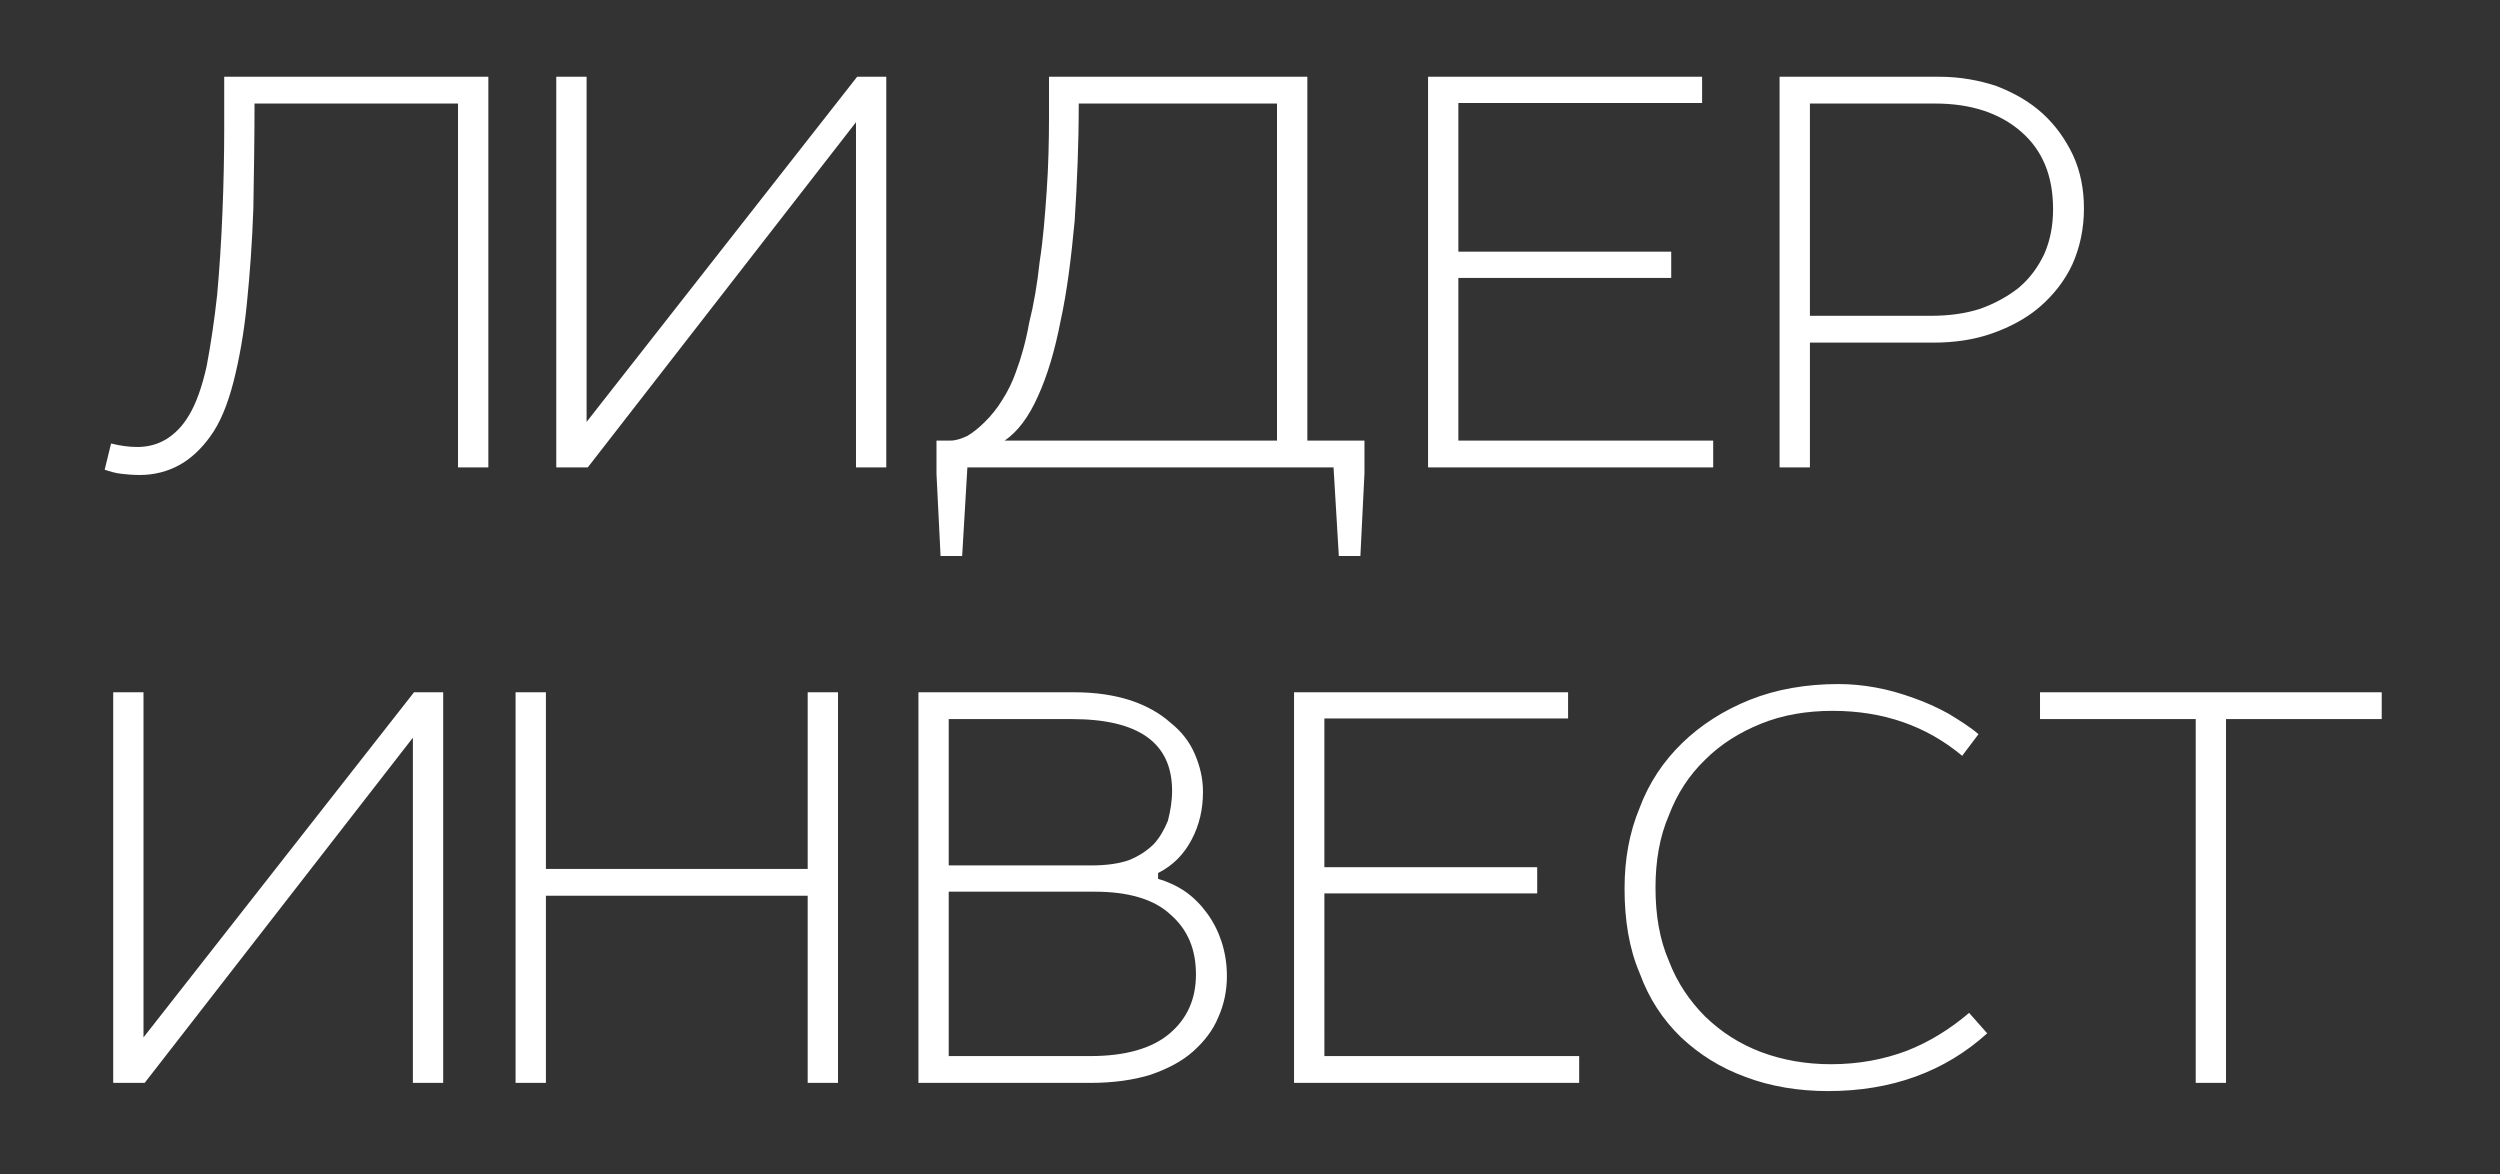 <?xml version="1.0" encoding="utf-8"?>
<!-- Generator: Adobe Illustrator 16.0.0, SVG Export Plug-In . SVG Version: 6.00 Build 0)  -->
<!DOCTYPE svg PUBLIC "-//W3C//DTD SVG 1.1//EN" "http://www.w3.org/Graphics/SVG/1.1/DTD/svg11.dtd">
<svg version="1.1" id="Слой_1" xmlns="http://www.w3.org/2000/svg" xmlns:xlink="http://www.w3.org/1999/xlink" x="0px" y="0px"
	 width="215px" height="101px" viewBox="0 0 215 101" enable-background="new 0 0 215 101" xml:space="preserve">
<rect x="0" y="0" width="215" height="101" fill="#333333" stroke="none"/>
<g>
	<path fill="#FFFFFF" d="M19.282,11.063c0,2.355-0.053,4.762-0.152,7.222c-0.101,2.454-0.25,4.811-0.454,7.066
		c-0.249,2.258-0.551,4.265-0.9,6.121c-0.402,1.805-0.903,3.208-1.506,4.213c-0.55,0.952-1.253,1.652-2.006,2.106
		c-0.75,0.449-1.604,0.65-2.455,0.65c-0.704,0-1.454-0.101-2.257-0.3L9,40.397c0.45,0.148,0.951,0.3,1.454,0.352
		c0.451,0.05,1.003,0.1,1.557,0.1c1.252,0,2.406-0.303,3.406-0.853c1.006-0.553,1.905-1.405,2.659-2.454
		c0.853-1.157,1.506-2.76,2.007-4.716c0.5-1.958,0.904-4.213,1.153-6.769c0.253-2.509,0.453-5.215,0.552-8.125
		c0.049-2.959,0.101-5.966,0.101-9.026h17.5v31.292h2.609V6.601H19.282V11.063z M50.447,36.284V6.601h-2.608v33.597h2.708
		L73.615,10.51v29.688h2.605V6.601h-2.504L50.447,36.284z M82.745,47.817l0.45-7.62h31.489l0.455,7.62h1.854l0.351-7.12V37.89
		h-4.912V6.601H90.215V9.96c0,2.206-0.053,4.362-0.2,6.469c-0.152,2.157-0.302,4.164-0.603,6.066
		c-0.203,1.908-0.503,3.661-0.903,5.265c-0.299,1.655-0.7,3.06-1.152,4.262c-0.301,0.854-0.699,1.656-1.154,2.359
		c-0.452,0.75-0.953,1.354-1.505,1.903c-0.501,0.502-1,0.902-1.503,1.205c-0.549,0.25-1.002,0.401-1.456,0.401h-1.201v2.859
		l0.35,7.068H82.745z M89.264,34.079c0.8-1.755,1.454-3.91,1.954-6.519c0.554-2.506,0.906-5.416,1.204-8.577
		c0.202-3.158,0.35-6.517,0.35-10.078h17.05V37.89H86.403C87.507,37.136,88.46,35.885,89.264,34.079 M147.333,37.89h-21.914V23.9
		h18.306v-2.256h-18.306V8.856h20.962V6.601h-23.568v33.597h24.521V37.89z M178.218,22.748c0.651-1.457,1.001-3.06,1.001-4.816
		c0-1.654-0.299-3.209-0.951-4.612c-0.65-1.354-1.504-2.558-2.606-3.56c-1.104-1.002-2.408-1.756-3.962-2.359
		c-1.504-0.5-3.16-0.8-4.913-0.8h-13.744v33.597h2.61V29.465h10.631c1.806,0,3.511-0.249,5.064-0.801
		c1.557-0.551,2.957-1.304,4.11-2.307C176.611,25.352,177.562,24.15,178.218,22.748 M173.604,24.753
		c-0.951,0.751-2.057,1.353-3.309,1.805c-1.257,0.402-2.656,0.601-4.212,0.601h-10.431V8.905h10.779c3.059,0,5.52,0.806,7.371,2.407
		c1.856,1.604,2.762,3.813,2.762,6.67c0,1.457-0.254,2.708-0.756,3.861C175.258,22.997,174.557,23.95,173.604,24.753 M12.341,89.216
		V59.534H9.736v33.595h2.705l23.067-29.688v29.688h2.606V59.534h-2.507L12.341,89.216z M69.461,74.727H46.948V59.534h-2.609v33.595
		h2.609V77.032h22.513v16.097h2.608V59.534h-2.608V74.727z M103.807,78.539c-0.551-0.754-1.153-1.354-1.855-1.854
		c-0.752-0.509-1.506-0.855-2.358-1.106v-0.501c1.307-0.651,2.258-1.652,2.909-2.912c0.654-1.251,0.953-2.605,0.953-4.061
		c0-1.152-0.25-2.205-0.703-3.258c-0.449-1.054-1.153-1.953-2.105-2.707c-0.902-0.806-2.054-1.453-3.409-1.906
		c-1.404-0.453-3.012-0.7-4.863-0.7H78.985v33.595H93.78c1.953,0,3.709-0.248,5.165-0.701c1.454-0.5,2.708-1.152,3.662-2.005
		c0.951-0.854,1.702-1.808,2.152-2.907c0.502-1.104,0.754-2.306,0.754-3.563c0-1.054-0.15-2.002-0.454-2.954
		C104.759,80.091,104.359,79.291,103.807,78.539 M81.59,61.841h10.584c5.766,0,8.626,2.054,8.626,6.166
		c0,0.902-0.152,1.755-0.354,2.56c-0.3,0.752-0.7,1.453-1.202,2.007c-0.604,0.601-1.304,1.053-2.157,1.399
		c-0.854,0.301-1.953,0.454-3.209,0.454H81.59V61.841z M100.547,88.918c-1.504,1.25-3.76,1.904-6.767,1.904H81.59V76.686h12.592
		c2.856,0,5.062,0.647,6.466,1.953c1.504,1.305,2.204,3.008,2.204,5.166C102.852,85.909,102.103,87.614,100.547,88.918
		 M113.896,76.83h18.303v-2.253h-18.303V61.789h20.959v-2.255h-23.567v33.595h24.521v-2.307h-21.912V76.83z M163.984,90.369
		c-2.006,0.752-4.159,1.154-6.52,1.154c-2.154,0-4.158-0.351-6.017-1.049c-1.855-0.705-3.409-1.705-4.813-3.061
		c-1.305-1.307-2.406-2.911-3.107-4.766c-0.807-1.858-1.154-3.965-1.154-6.316c0-2.262,0.35-4.366,1.154-6.221
		c0.701-1.854,1.752-3.461,3.107-4.766c1.354-1.352,2.958-2.354,4.813-3.104c1.856-0.755,3.909-1.107,6.169-1.107
		c4.361,0,8.072,1.308,11.131,3.866l1.404-1.859c-0.752-0.651-1.657-1.199-2.557-1.752c-1.004-0.554-2.007-1.007-3.01-1.354
		c-1.104-0.4-2.159-0.705-3.26-0.904c-1.104-0.202-2.157-0.301-3.209-0.301c-2.809,0-5.366,0.452-7.623,1.354
		c-2.256,0.903-4.212,2.157-5.814,3.709c-1.605,1.555-2.859,3.414-3.662,5.567c-0.902,2.158-1.304,4.465-1.304,6.972
		c0,2.707,0.399,5.166,1.304,7.272c0.803,2.204,2.006,4.011,3.562,5.511c1.553,1.458,3.357,2.612,5.564,3.413
		c2.106,0.799,4.513,1.205,7.068,1.205c5.469,0,10.028-1.66,13.689-4.966l-1.555-1.76C167.697,88.516,165.891,89.621,163.984,90.369
		 M175.441,59.534v2.307h13.391v31.288h2.605V61.841h13.391v-2.307H175.441z"/>
</g>
</svg>
